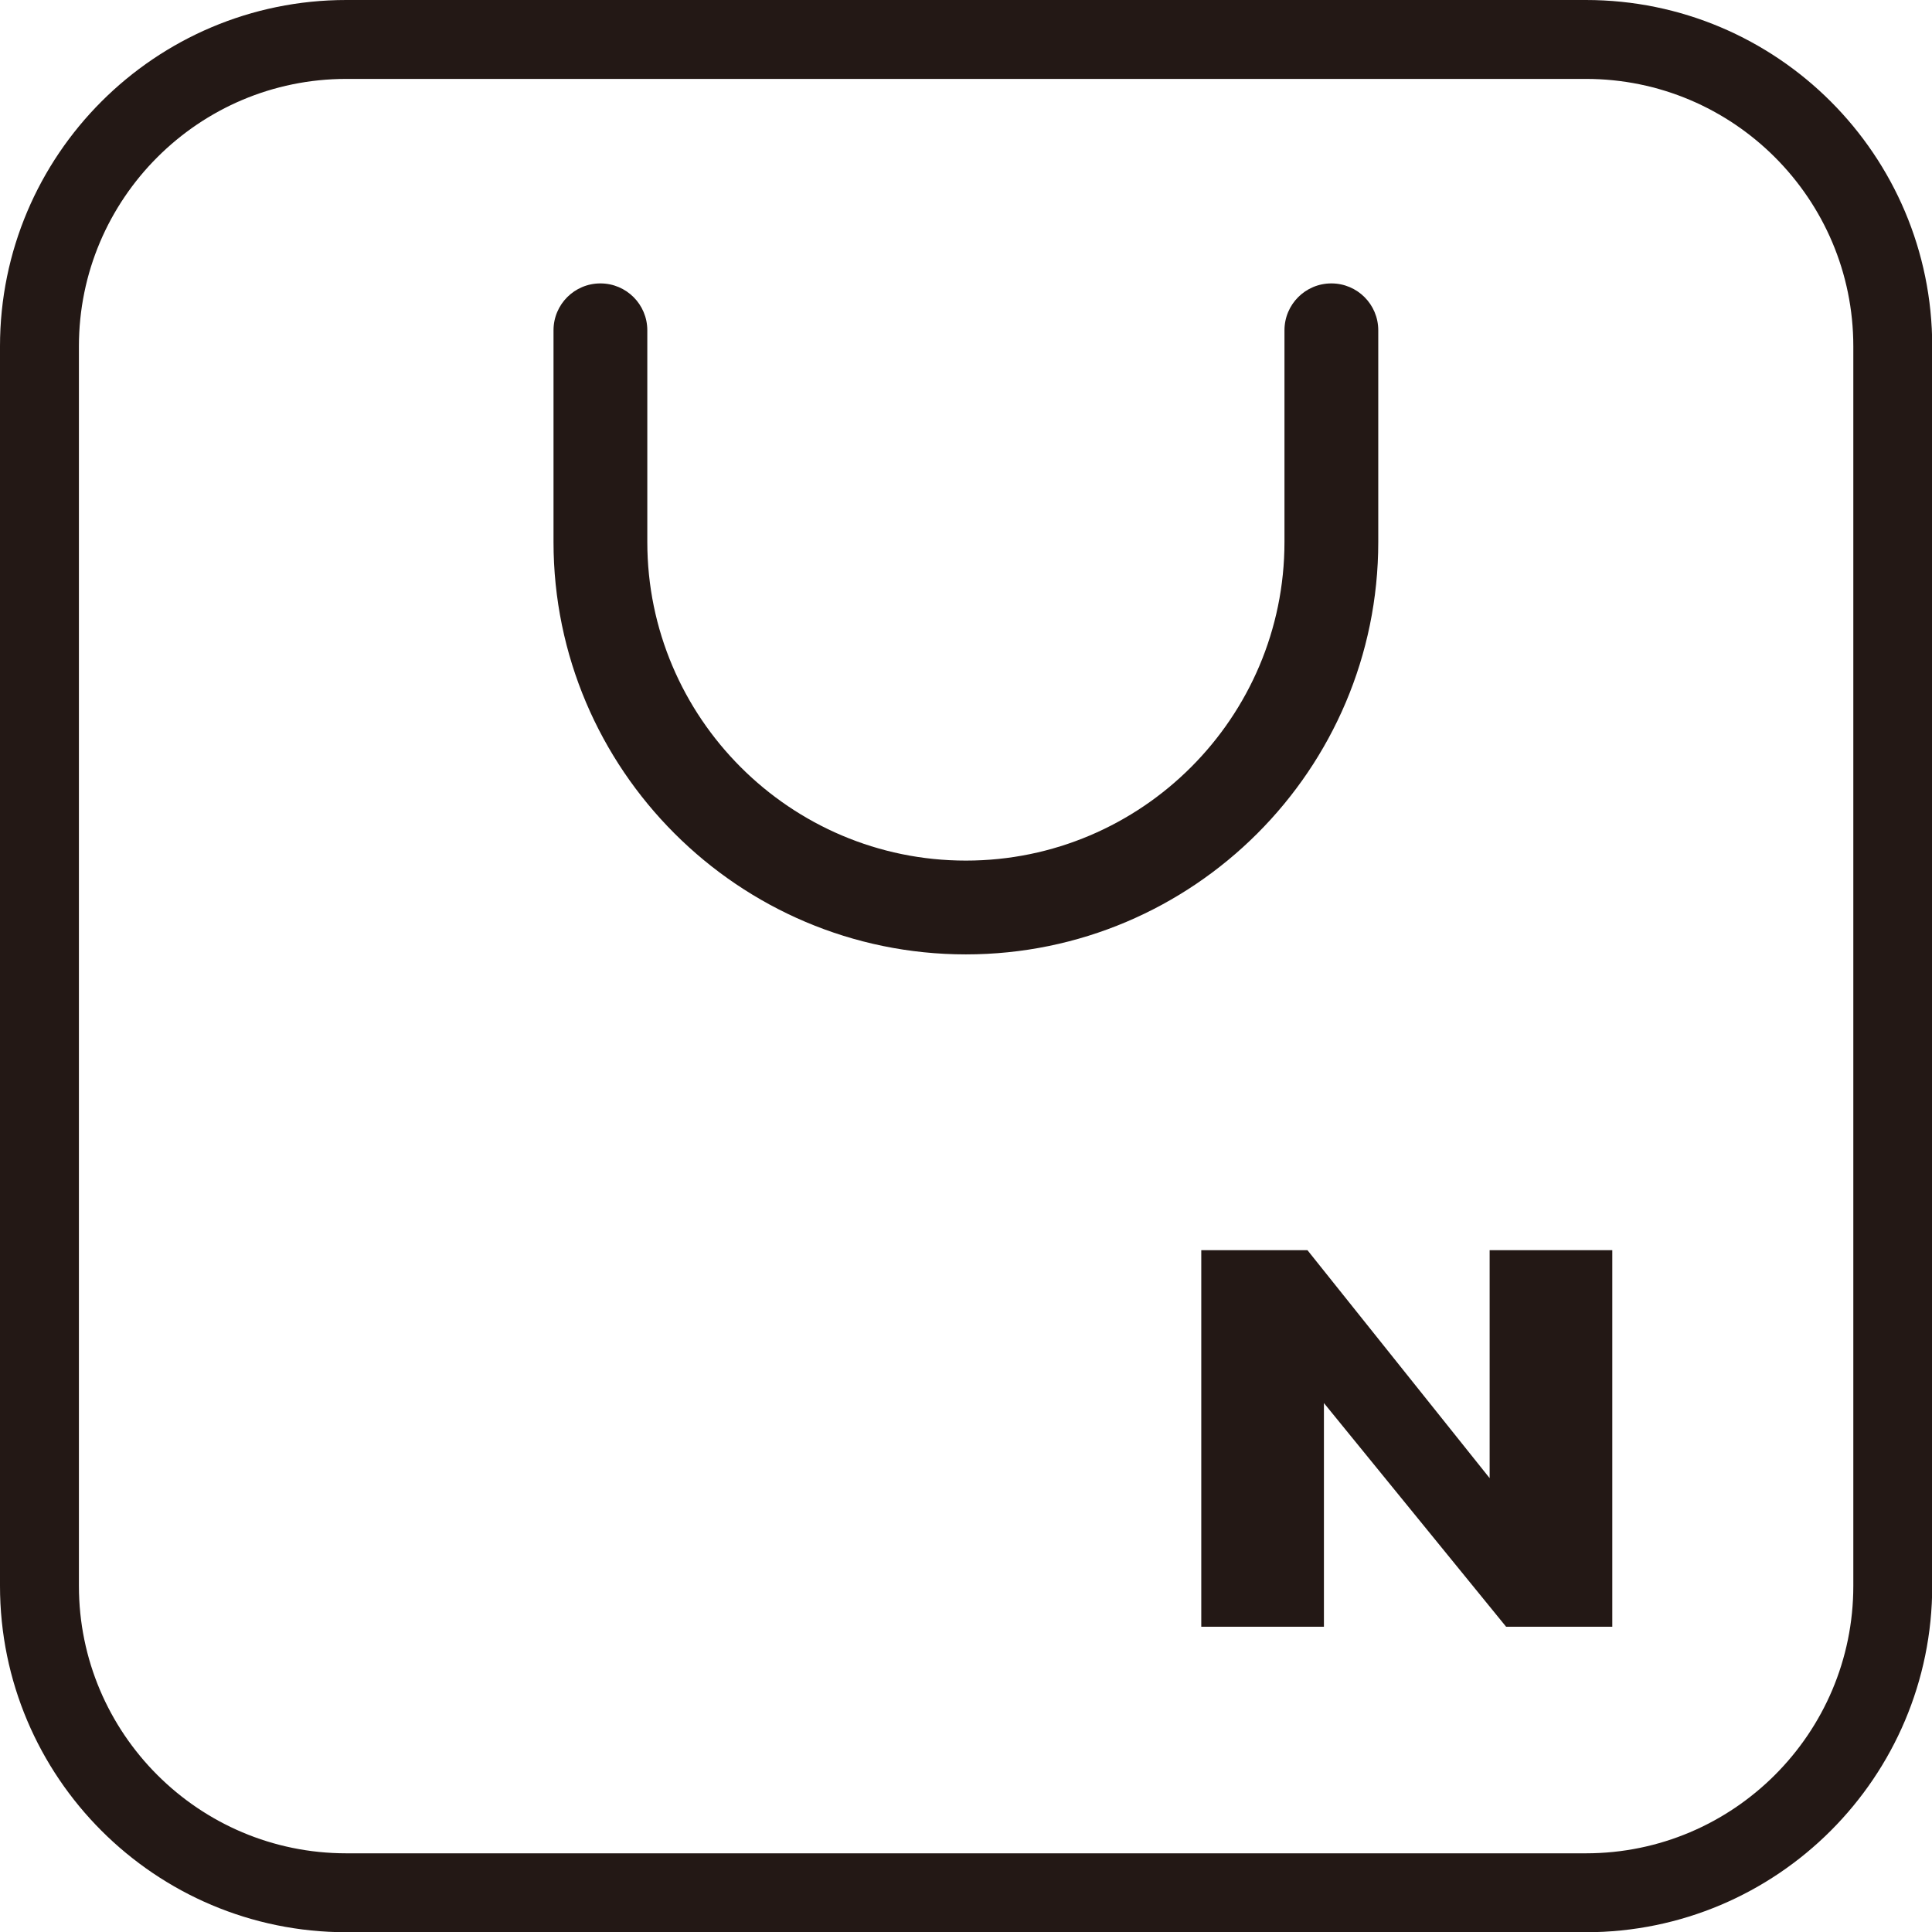 <?xml version="1.0" encoding="UTF-8"?>
<svg id="_레이어_2" data-name="레이어 2" xmlns="http://www.w3.org/2000/svg" viewBox="0 0 85.69 85.69">
  <defs>
    <style>
      .cls-1 {
        fill: none;
        stroke: #231815;
        stroke-miterlimit: 10;
        stroke-width: 3.5px;
      }

      .cls-2 {
        fill: #231815;
        stroke-width: 0px;
      }
    </style>
  </defs>
  <g id="_레이어_1-2" data-name="레이어 1">
    <g>
      <path class="cls-1" d="M15.36,1.75h54.98c7.51,0,13.61,6.1,13.61,13.61v54.98c0,7.51-6.1,13.61-13.61,13.61H15.36c-7.51,0-13.61-6.1-13.61-13.61V15.36C1.75,7.85,7.85,1.75,15.36,1.75Z"/>
      <path class="cls-2" d="M24.55,24.04v-9.39c0-1.15.93-2.08,2.08-2.08s2.08.93,2.08,2.08v9.39c0,7.79,6.34,14.13,14.13,14.13s14.13-6.34,14.13-14.13v-9.39c0-1.15.93-2.08,2.08-2.08s2.08.93,2.08,2.08v9.39c0,10.09-8.21,18.29-18.29,18.29s-18.29-8.21-18.29-18.29Z"/>
      <polygon class="cls-2" points="71.51 72.15 66.8 72.15 58.72 62.23 58.72 72.15 53.28 72.15 53.28 55.45 57.99 55.45 66.07 65.56 66.07 55.45 71.51 55.45 71.51 72.15"/>
    </g>
  </g>
</svg>